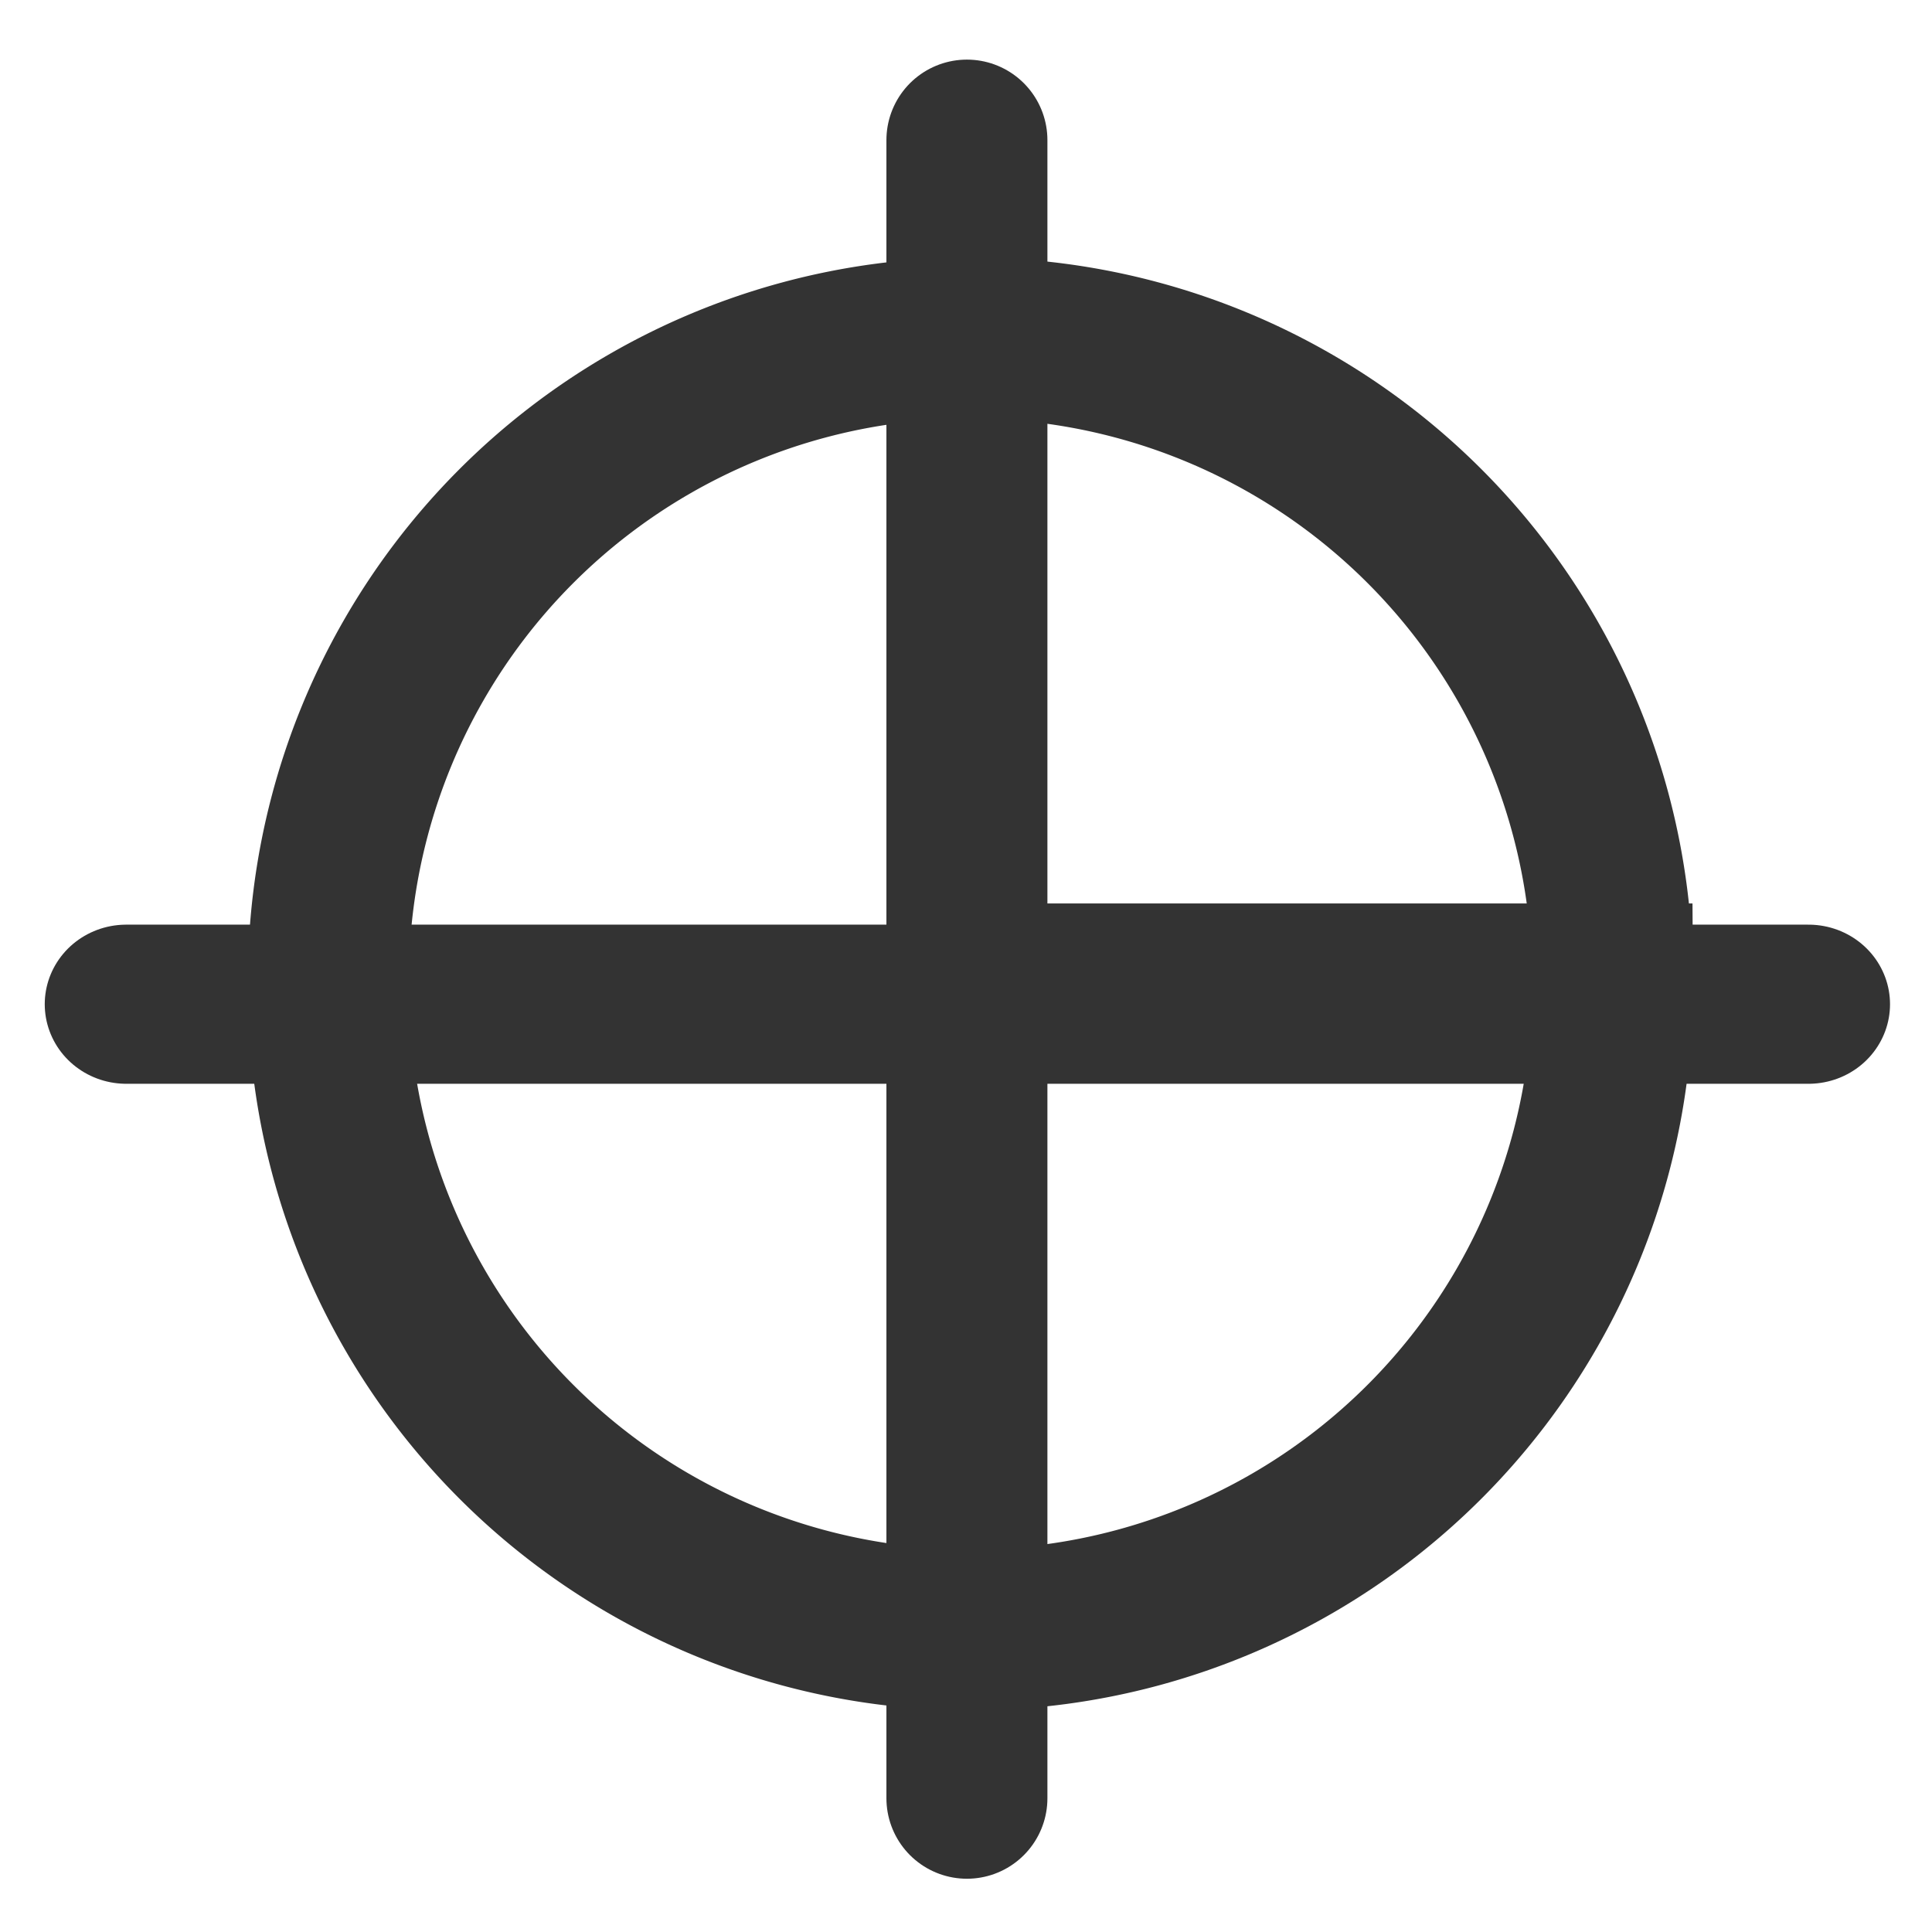 <?xml version="1.0" encoding="UTF-8" standalone="no"?>
<!DOCTYPE svg PUBLIC "-//W3C//DTD SVG 20010904//EN"
"http://www.w3.org/TR/2001/REC-SVG-20010904/DTD/svg10.dtd">
<svg xmlns='http://www.w3.org/2000/svg' xmlns:sodipodi='http://sodipodi.sourceforge.net/DTD/sodipodi-0.dtd' xmlns:xlink='http://www.w3.org/1999/xlink' xmlns:inkscape='http://www.inkscape.org/namespaces/inkscape' sodipodi:docname='tool_drop_target.svg' height='60' sodipodi:version='0.32' width='60' _SVGFile__filename='scalable/actions/tool_drop_target.svg' version='1.0' y='0' x='0' inkscape:version='0.38.1' id='svg1' sodipodi:docbase='/home/danny/flat/scalable/actions'>
  <sodipodi:namedview bordercolor='#666666' inkscape:pageshadow='2' inkscape:window-y='0' pagecolor='#ffffff' inkscape:window-height='685' inkscape:zoom='4.9119411' inkscape:window-x='0' borderopacity='1.0' inkscape:cx='37.528038' inkscape:cy='33.193179' inkscape:window-width='1016' inkscape:pageopacity='0.0' id='base'/>
  <defs id='defs3'>
    <linearGradient id='linearGradient1160'>
      <stop style='stop-color:#000;stop-opacity:1;' id='stop1161' offset='0'/>
      <stop style='stop-color:#fff;stop-opacity:1;' id='stop1162' offset='1'/>
    </linearGradient>
    <linearGradient xlink:href='#linearGradient1160' id='linearGradient1163'/>
    <linearGradient xlink:href='#linearGradient1160' id='linearGradient1217'/>
    <linearGradient xlink:href='#linearGradient1160' id='linearGradient1218'/>
    <linearGradient xlink:href='#linearGradient1160' id='linearGradient1219'/>
  </defs>
  <path sodipodi:rx='27.35177040' sodipodi:ry='27.35177040' style='font-size:12;fill:none;fill-opacity:0.75;fill-rule:evenodd;stroke:#333333;stroke-width:6.859;stroke-dasharray:none;' sodipodi:type='arc' d='M 58.842 36.967 A 27.352 27.352 0 1 0 4.139,36.967 A 27.352 27.352 0 1 0 58.842 36.967 L 31.491 36.967 z' transform='matrix(0.729,0,0,0.729,7.181,3.608)' sodipodi:cy='36.96693039' sodipodi:cx='31.49052620' sodipodi:stroke-cmyk='(0 0 0 0.8)' id='path741'/>
  <path style='fill:none;fill-opacity:0.75;fill-rule:evenodd;stroke:#333333;stroke-width:5.263;stroke-linecap:round;stroke-linejoin:round;stroke-dasharray:none;' transform='matrix(0.95,0,0,0.95,2.468,1.505)' d='M 29.011 2.996 L 29.011 57.201 ' sodipodi:stroke-cmyk='(0 0 0 0.8)' id='path745'/>
  <path style='fill:none;fill-opacity:0.75;fill-rule:evenodd;stroke:#333333;stroke-width:5.202;stroke-linecap:round;stroke-linejoin:round;stroke-dasharray:none;' transform='matrix(0.973,0,0,0.95,1.444,1.505)' d='M 2.545 31.244 L 56.24 31.244 ' sodipodi:stroke-cmyk='(0 0 0 0.8)' id='path746'/>

</svg>